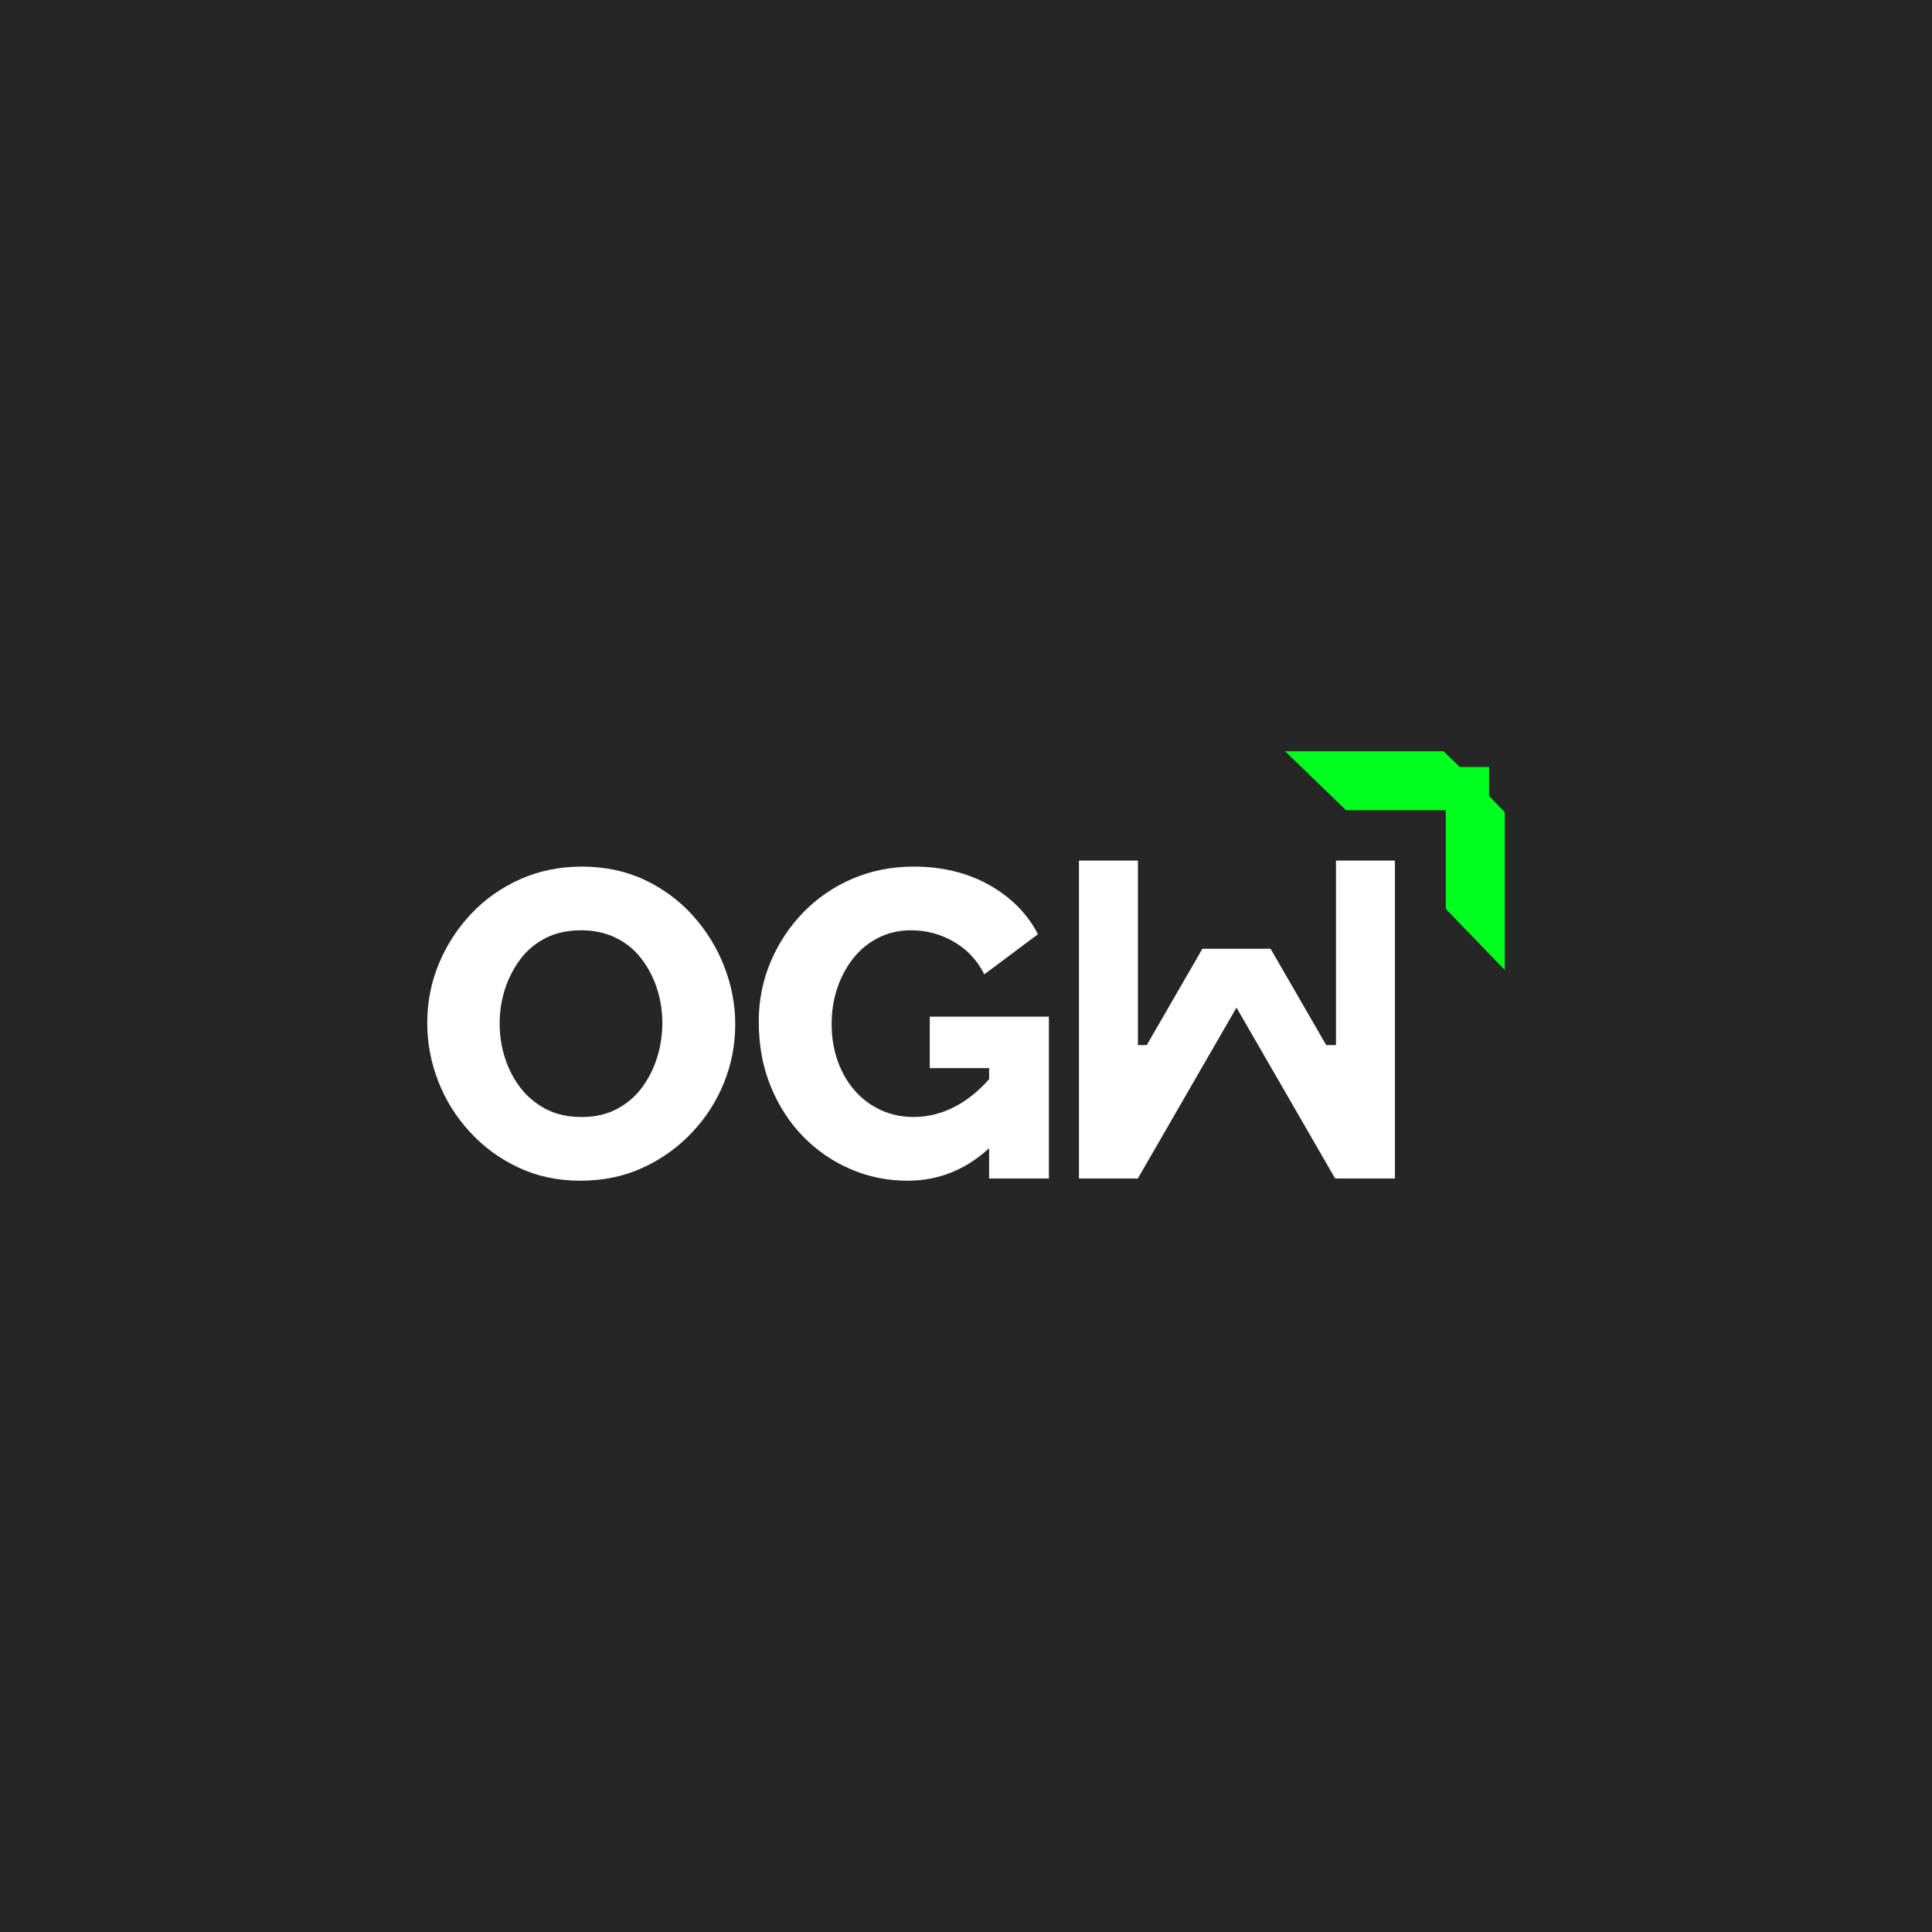 <?xml version="1.0" encoding="UTF-8"?>
<svg id="katman_2" data-name="katman 2" xmlns="http://www.w3.org/2000/svg" viewBox="0 0 1528.06 1528.06">
  <defs>
    <style>
      .cls-1 {
        fill: #fff;
      }

      .cls-2 {
        fill: #262626;
      }

      .cls-3 {
        fill: #00ff1e;
      }
    </style>
  </defs>
  <g id="katman_1" data-name="katman 1">
    <rect class="cls-2" y="0" width="1528.06" height="1528.06"/>
    <g>
      <g>
        <path class="cls-1" d="M459.02,933.85c-17.94,0-34.33-3.5-49.17-10.52-14.84-7.02-27.66-16.45-38.47-28.3-10.81-11.84-19.1-25.19-24.84-40.02-5.75-14.84-8.63-30.19-8.63-46.07s3.05-31.86,9.14-46.58c6.09-14.72,14.61-27.89,25.53-39.51,10.92-11.62,23.86-20.76,38.82-27.43,14.95-6.67,31.28-10.01,49-10.01s34.68,3.51,49.51,10.53c14.84,7.02,27.6,16.51,38.3,28.46,10.7,11.96,18.92,25.36,24.67,40.2,5.75,14.84,8.63,29.96,8.63,45.37,0,16.33-2.99,31.86-8.97,46.58-5.98,14.73-14.49,27.9-25.53,39.51-11.04,11.62-23.98,20.82-38.82,27.61-14.84,6.79-31.23,10.18-49.17,10.18ZM395.18,809.63c0,9.44,1.43,18.58,4.31,27.43,2.87,8.86,7.01,16.73,12.42,23.63,5.4,6.9,12.08,12.42,20.01,16.56,7.94,4.14,17.31,6.21,28.12,6.21s19.9-2.12,27.95-6.38c8.05-4.25,14.72-10.01,20.01-17.25,5.29-7.25,9.26-15.24,11.9-23.98,2.64-8.74,3.97-17.71,3.97-26.91s-1.44-18.51-4.31-27.26c-2.88-8.74-7.02-16.61-12.42-23.63-5.41-7.01-12.14-12.47-20.19-16.39-8.05-3.91-17.14-5.87-27.26-5.87-10.81,0-20.24,2.07-28.29,6.21-8.06,4.14-14.72,9.78-20.01,16.91-5.29,7.14-9.32,15.01-12.08,23.63-2.76,8.63-4.14,17.66-4.14,27.09Z"/>
        <path class="cls-1" d="M829.59,804.12v128.01h-47.27v-23.97c-18.69,17.13-40.2,25.69-64.53,25.69-15.87,0-30.89-3.04-45.03-9.15-14.15-6.08-26.63-14.66-37.45-25.7-10.81-11.04-19.38-24.27-25.7-39.68-6.32-15.41-9.49-32.55-9.49-51.41,0-16.8,3.17-32.61,9.49-47.45,6.32-14.84,15.02-27.9,26.06-39.17,11.04-11.27,23.97-20.07,38.81-26.39,14.84-6.32,30.89-9.49,48.13-9.49,22.54,0,42.44,4.83,59.7,14.49,17.25,9.66,30.13,22.66,38.64,38.98l-42.44,31.75c-5.53-11.04-13.52-19.61-23.98-25.7-10.47-6.1-21.8-9.15-33.98-9.15-9.2,0-17.66,1.9-25.36,5.69-7.71,3.8-14.33,9.09-19.84,15.87-5.53,6.78-9.83,14.66-12.94,23.64-3.11,8.97-4.66,18.62-4.66,28.98s1.61,20.35,4.84,29.33c3.21,8.97,7.7,16.74,13.45,23.28,5.75,6.56,12.6,11.68,20.53,15.36,7.94,3.68,16.62,5.52,26.05,5.52,11.73,0,23-2.93,33.82-8.8,9.31-5.04,17.93-12.1,25.88-21.16v-8.68h-46.94v-40.71h94.2Z"/>
      </g>
      <polygon class="cls-1" points="899.99 931.99 899.99 932.13 899.91 932.13 899.99 931.99"/>
      <polygon class="cls-3" points="1177.74 629.53 1177.74 606.62 1154.59 606.62 1141.74 594.2 1016.39 594.2 1064.64 640.83 1143.52 640.83 1143.52 718.91 1190.15 767.16 1190.15 642.38 1177.74 629.53"/>
      <polygon class="cls-1" points="1103.27 680.68 1103.27 932.13 1056.65 932.13 1056.65 931.76 1056.02 932.13 977.97 796.93 899.99 931.99 899.91 932.13 853.37 932.13 853.37 680.68 899.99 680.68 899.99 826.59 907 826.59 951 750.39 1004.93 750.39 1048.93 826.59 1056.65 826.59 1056.65 680.68 1103.27 680.68"/>
    </g>
  </g>
</svg>